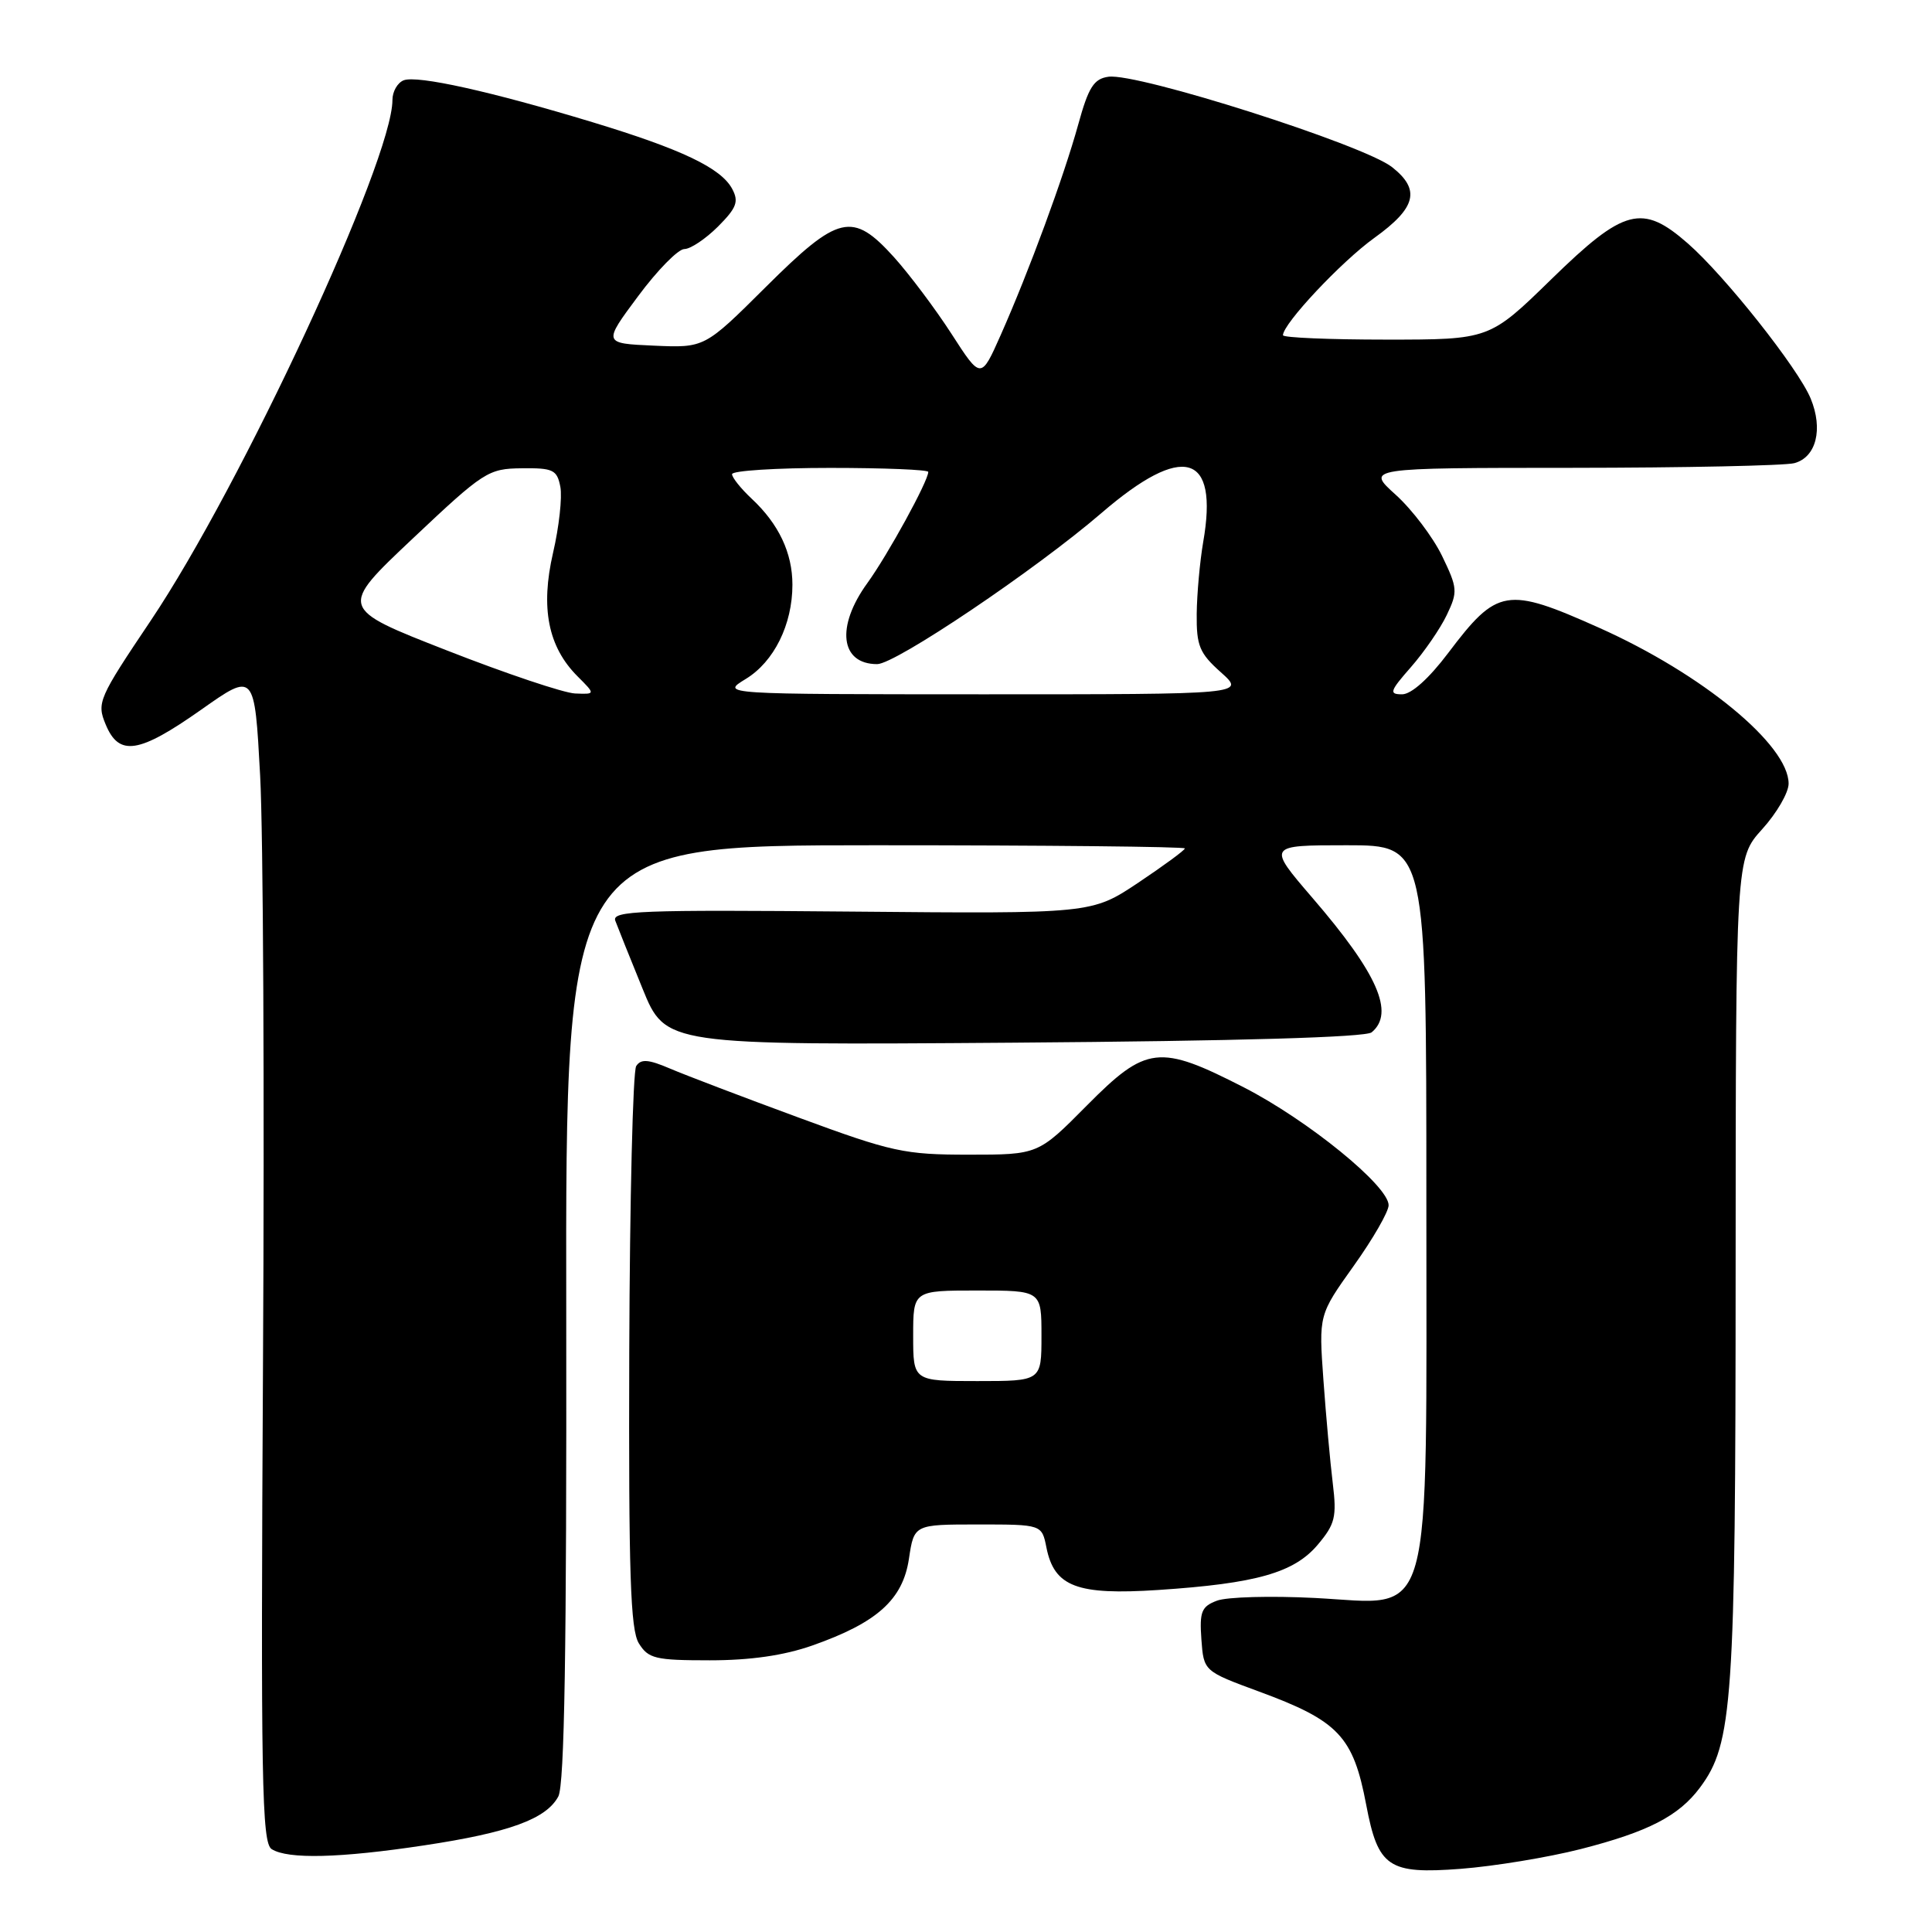 <?xml version="1.0" encoding="UTF-8" standalone="no"?>
<!DOCTYPE svg PUBLIC "-//W3C//DTD SVG 1.1//EN" "http://www.w3.org/Graphics/SVG/1.1/DTD/svg11.dtd" >
<svg xmlns="http://www.w3.org/2000/svg" xmlns:xlink="http://www.w3.org/1999/xlink" version="1.1" viewBox="0 0 256 256">
 <g >
 <path fill="currentColor"
d=" M 209.46 245.01 C 218.40 242.72 222.44 240.64 225.25 236.87 C 229.60 231.04 229.97 225.67 229.98 168.12 C 230.00 113.74 230.00 113.74 233.50 109.87 C 235.43 107.74 237.00 105.03 237.00 103.84 C 237.00 98.71 225.57 89.30 211.91 83.19 C 199.63 77.70 198.40 77.91 191.89 86.53 C 189.32 89.93 187.01 92.00 185.78 92.00 C 184.02 92.00 184.15 91.59 186.97 88.38 C 188.71 86.39 190.85 83.29 191.71 81.48 C 193.18 78.40 193.14 77.93 191.08 73.66 C 189.87 71.17 187.11 67.52 184.94 65.56 C 180.99 62.00 180.99 62.00 208.25 61.99 C 223.24 61.98 236.52 61.70 237.76 61.37 C 240.66 60.59 241.60 56.86 239.92 52.80 C 238.27 48.81 228.55 36.54 223.64 32.25 C 217.60 26.96 215.21 27.58 205.56 37.00 C 197.36 45.00 197.36 45.00 183.68 45.00 C 176.16 45.00 170.00 44.74 170.00 44.42 C 170.00 42.90 177.74 34.66 182.11 31.52 C 187.66 27.53 188.26 25.14 184.45 22.14 C 180.69 19.18 150.68 9.62 146.87 10.17 C 144.94 10.44 144.23 11.56 142.87 16.50 C 140.95 23.44 136.36 35.91 132.60 44.39 C 129.98 50.29 129.98 50.29 126.08 44.24 C 123.93 40.91 120.50 36.35 118.47 34.09 C 112.95 27.99 111.14 28.41 101.45 38.05 C 93.36 46.10 93.36 46.10 86.63 45.80 C 79.90 45.50 79.90 45.50 84.55 39.25 C 87.10 35.81 89.86 33.00 90.68 33.00 C 91.49 33.00 93.49 31.66 95.13 30.03 C 97.61 27.54 97.92 26.72 97.02 25.03 C 95.54 22.26 90.33 19.78 78.50 16.19 C 65.08 12.12 55.30 9.95 53.49 10.64 C 52.67 10.96 52.00 12.13 52.00 13.25 C 52.00 21.24 32.00 64.33 19.97 82.24 C 13.05 92.54 12.80 93.11 14.00 95.99 C 15.77 100.27 18.39 99.86 26.67 94.03 C 33.73 89.05 33.73 89.05 34.47 102.78 C 34.88 110.32 35.05 145.20 34.85 180.29 C 34.54 236.16 34.69 244.19 36.00 245.02 C 38.15 246.38 45.04 246.21 56.21 244.52 C 67.45 242.83 72.38 241.03 73.98 238.04 C 74.80 236.51 75.09 218.52 75.03 173.96 C 74.94 112.00 74.94 112.00 115.97 112.00 C 138.54 112.00 157.00 112.19 157.00 112.42 C 157.00 112.65 154.22 114.69 150.83 116.96 C 144.65 121.08 144.65 121.08 112.82 120.79 C 84.85 120.54 81.04 120.68 81.53 122.00 C 81.84 122.83 83.46 126.88 85.14 131.00 C 88.19 138.50 88.19 138.50 134.34 138.16 C 164.07 137.94 180.95 137.45 181.75 136.79 C 184.84 134.23 182.55 129.01 173.92 118.99 C 167.91 112.00 167.91 112.00 178.45 112.00 C 189.00 112.00 189.00 112.00 189.00 158.75 C 188.99 216.66 190.14 212.55 174.24 211.74 C 168.40 211.44 162.55 211.60 161.25 212.10 C 159.20 212.87 158.93 213.56 159.19 217.22 C 159.50 221.44 159.50 221.44 166.83 224.14 C 177.37 228.02 179.31 230.07 181.03 239.15 C 182.60 247.43 183.97 248.36 193.55 247.63 C 197.98 247.29 205.14 246.11 209.46 245.01 Z  M 107.63 218.04 C 116.22 215.02 119.63 211.96 120.44 206.54 C 121.12 202.00 121.12 202.00 129.59 202.00 C 138.05 202.00 138.05 202.00 138.66 205.07 C 139.70 210.25 142.70 211.39 153.48 210.68 C 166.48 209.82 171.48 208.40 174.62 204.67 C 176.91 201.95 177.14 201.00 176.60 196.55 C 176.26 193.77 175.70 187.61 175.36 182.86 C 174.74 174.23 174.74 174.23 179.37 167.74 C 181.92 164.17 184.00 160.55 184.00 159.70 C 184.00 157.14 173.32 148.45 164.83 144.09 C 153.59 138.33 151.90 138.53 144.00 146.50 C 137.56 153.00 137.56 153.00 128.36 153.00 C 119.83 153.00 118.21 152.65 105.84 148.09 C 98.50 145.39 90.84 142.47 88.80 141.60 C 85.91 140.36 84.93 140.29 84.30 141.26 C 83.86 141.94 83.45 158.93 83.38 179.00 C 83.29 208.59 83.53 215.93 84.65 217.75 C 85.91 219.78 86.83 220.00 94.05 220.00 C 99.43 220.00 103.87 219.36 107.63 218.04 Z  M 59.20 86.18 C 44.90 80.59 44.90 80.59 54.70 71.35 C 64.11 62.47 64.69 62.10 69.13 62.05 C 73.30 62.00 73.81 62.25 74.25 64.51 C 74.51 65.89 74.08 69.83 73.28 73.26 C 71.60 80.55 72.62 85.71 76.53 89.62 C 78.91 92.00 78.91 92.00 76.20 91.89 C 74.72 91.83 67.06 89.26 59.20 86.18 Z  M 98.81 89.97 C 102.56 87.69 105.00 82.76 105.00 77.48 C 105.00 73.26 103.19 69.43 99.60 66.08 C 98.17 64.74 97.00 63.28 97.00 62.83 C 97.00 62.37 102.85 62.00 110.00 62.00 C 117.15 62.00 123.00 62.24 123.00 62.53 C 123.00 63.74 117.65 73.50 114.93 77.26 C 110.74 83.04 111.34 88.00 116.23 88.00 C 118.66 88.00 137.20 75.51 145.95 67.98 C 156.78 58.65 161.50 60.00 159.43 71.82 C 158.99 74.39 158.60 78.68 158.57 81.34 C 158.53 85.57 158.93 86.55 161.78 89.09 C 165.03 92.00 165.03 92.00 130.27 92.00 C 95.50 91.99 95.50 91.99 98.81 89.97 Z  M 121.00 177.00 C 121.00 171.00 121.00 171.00 129.50 171.00 C 138.00 171.00 138.00 171.00 138.00 177.00 C 138.00 183.00 138.00 183.00 129.50 183.00 C 121.00 183.00 121.00 183.00 121.00 177.00 Z "/>
</g>
</svg>